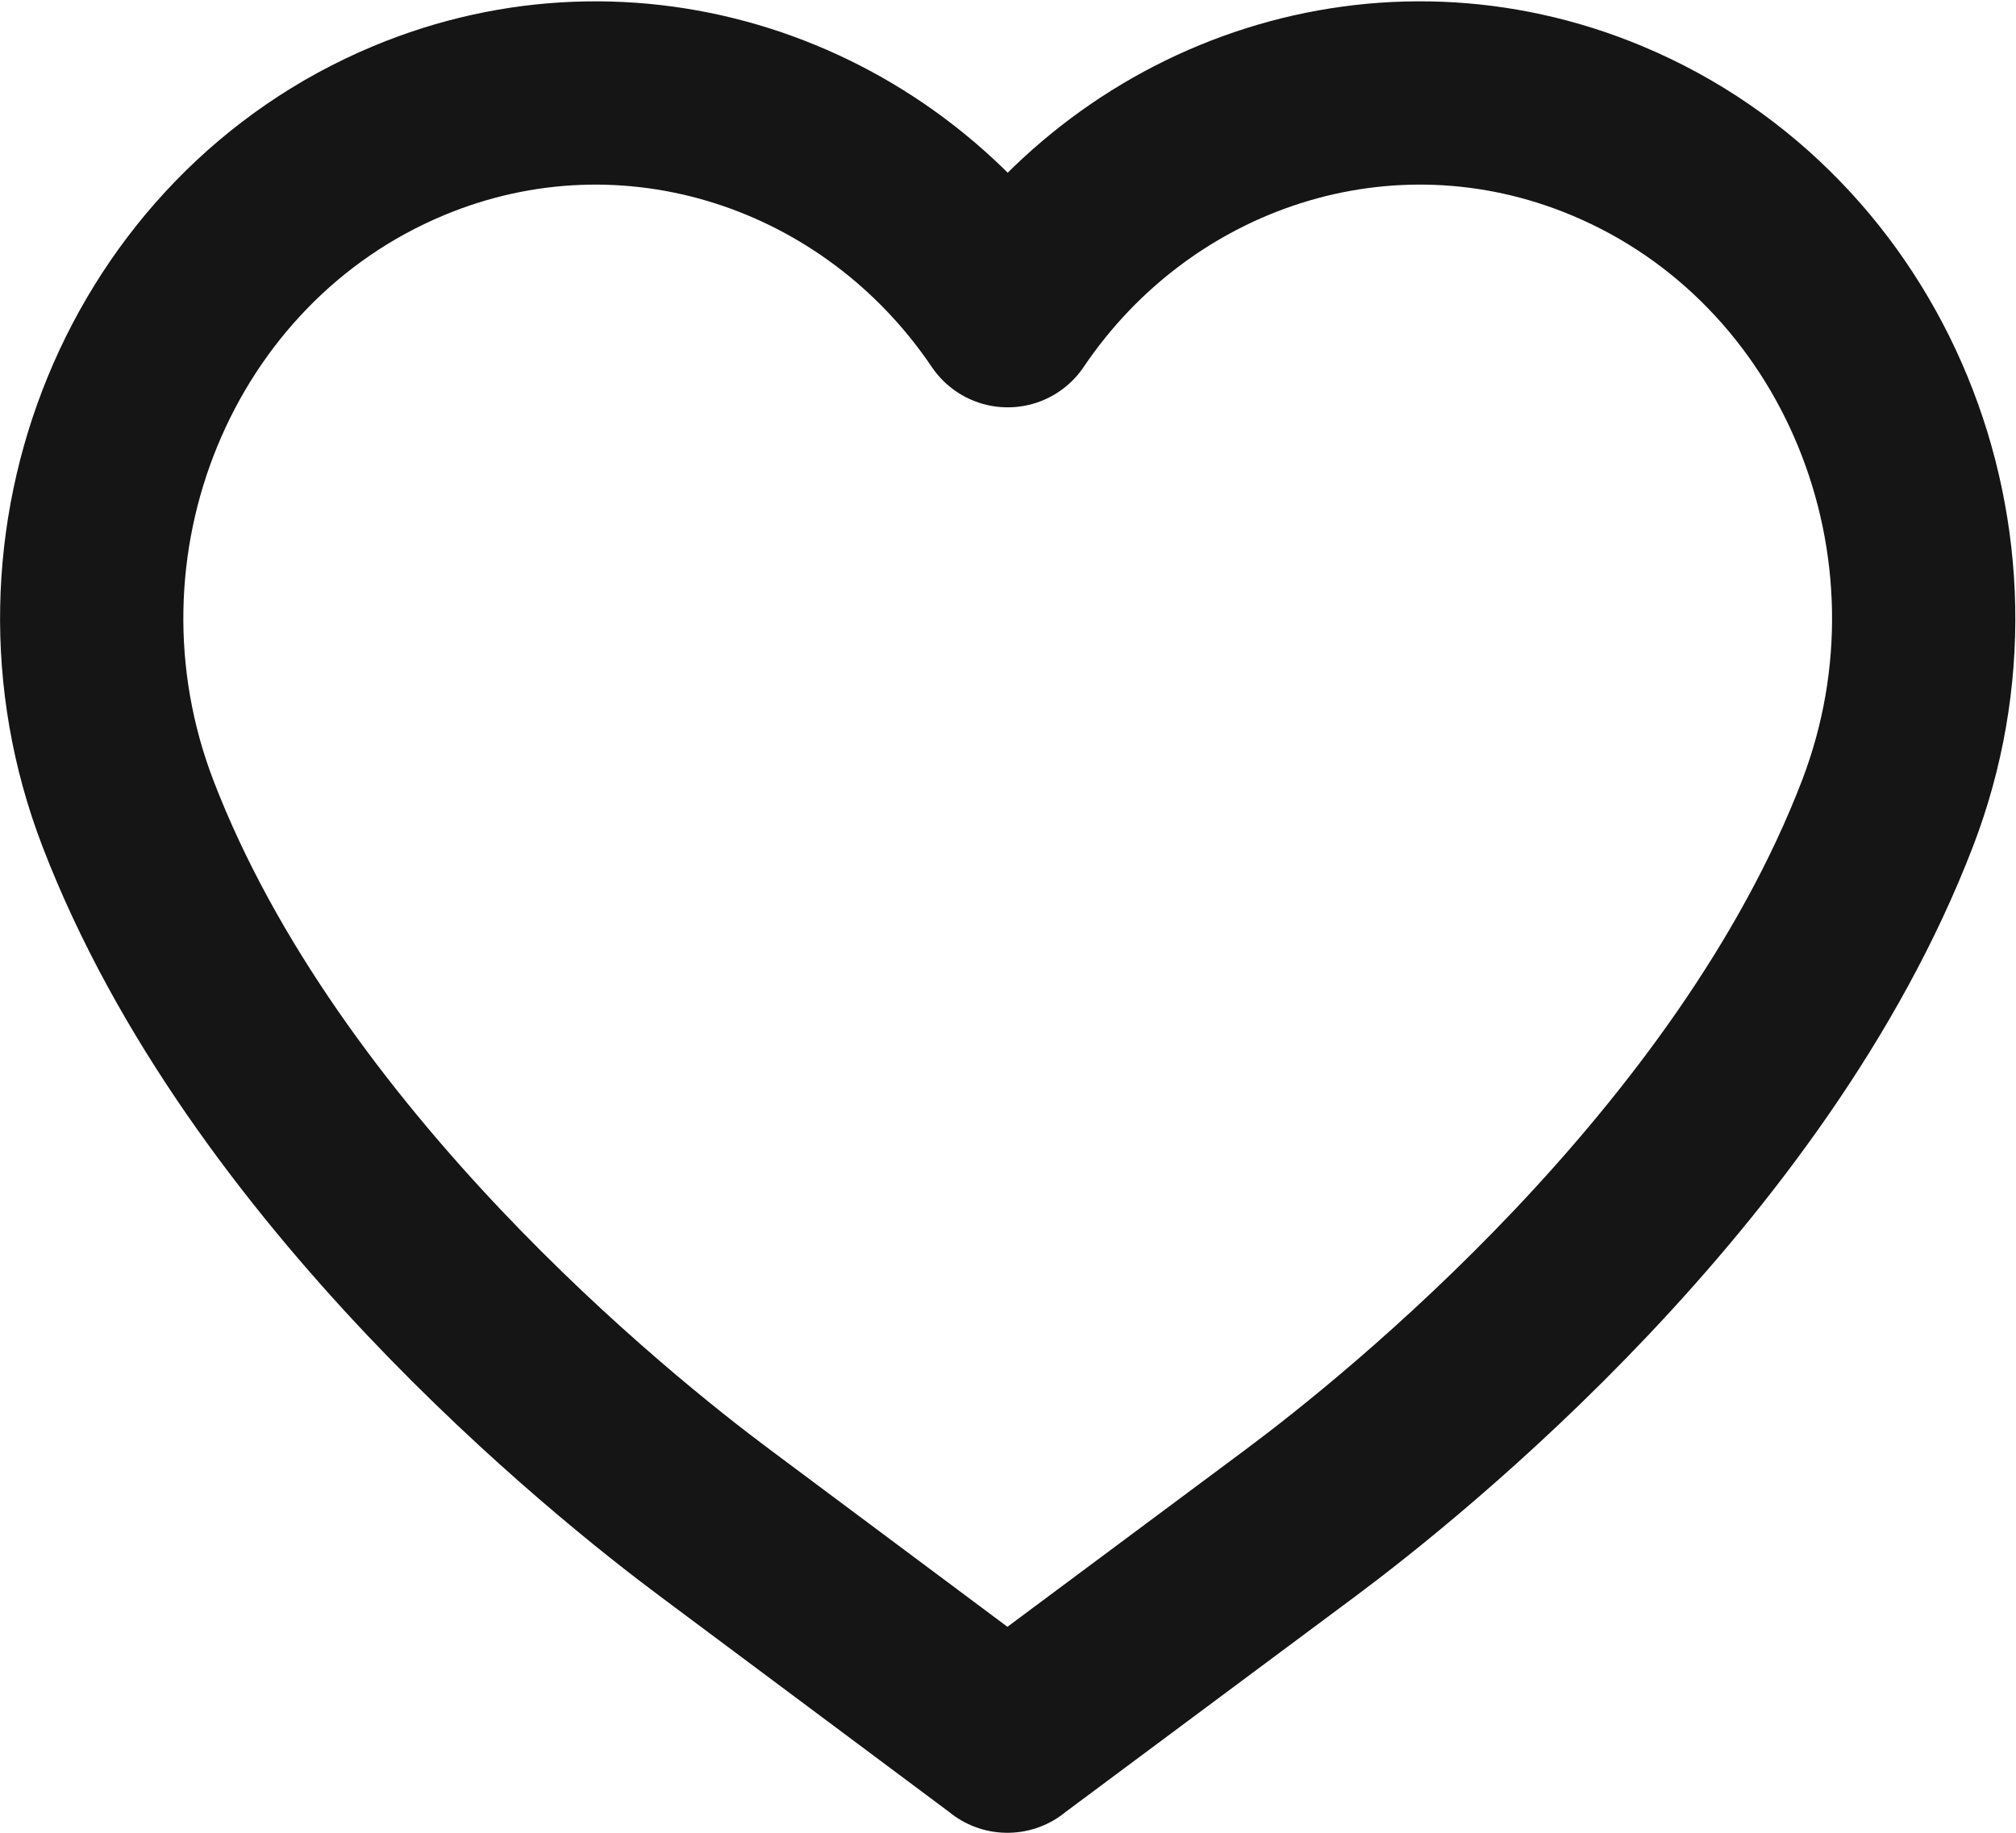 <svg width="22" height="20" viewBox="0 0 22 20" fill="none" xmlns="http://www.w3.org/2000/svg">
<path d="M10.992 19L14.189 16.621C15.318 15.781 19.115 12.74 20.598 8.876C21.726 5.937 20.354 2.602 17.535 1.426C15.125 0.42 12.43 1.321 10.997 3.445C9.564 1.322 6.869 0.42 4.459 1.426C1.639 2.602 0.267 5.937 1.396 8.876C2.879 12.74 6.676 15.781 7.805 16.621L10.994 19H10.992Z" stroke="#151515" stroke-width="2" stroke-miterlimit="10" stroke-linecap="round" stroke-linejoin="round"/>
</svg>
